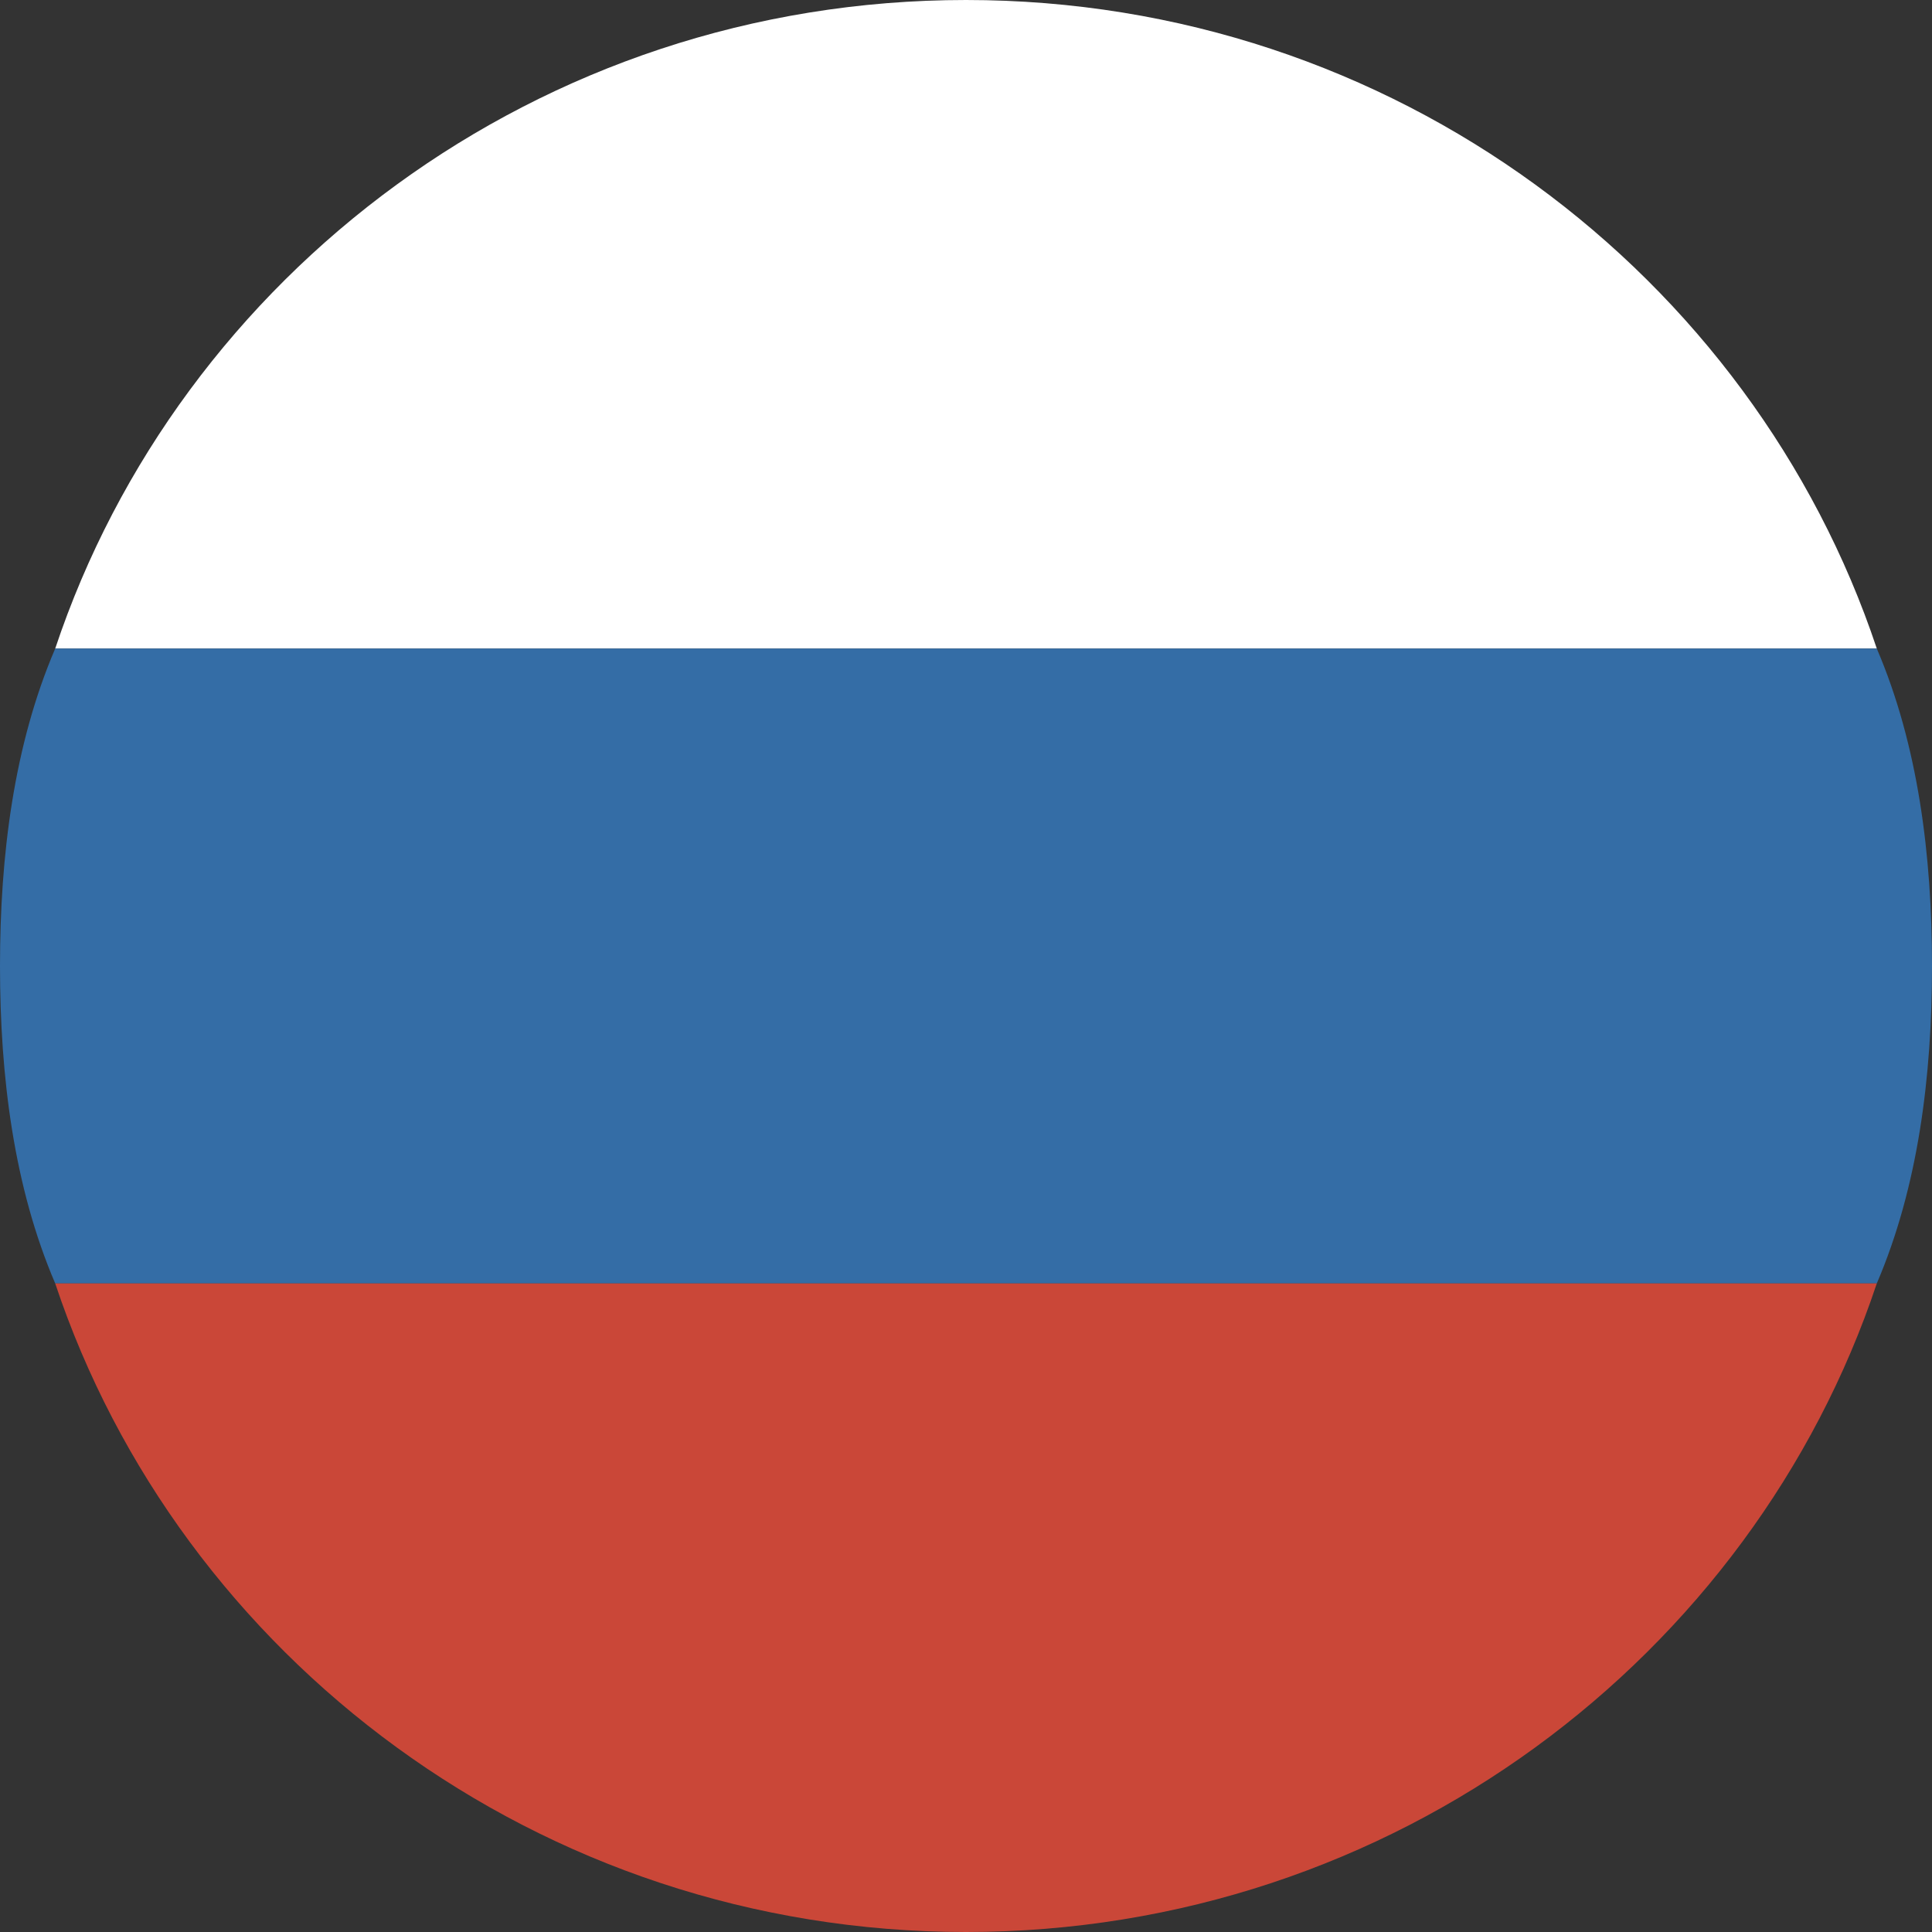 <!-- Generator: Adobe Illustrator 19.2.1, SVG Export Plug-In  -->
<svg version="1.1"
	 xmlns="http://www.w3.org/2000/svg" xmlns:xlink="http://www.w3.org/1999/xlink" xmlns:a="http://ns.adobe.com/AdobeSVGViewerExtensions/3.0/"
	 x="0px" y="0px" width="14px" height="14px" viewBox="0 0 14 14" style="enable-background:new 0 0 14 14;" xml:space="preserve">
<rect x="0" y="0" width="14" height="14" fill="#333333" stroke="none"/>
<g>
	<path fill="#FFFFFF" d="M7,0C3.9,0,1.3,2,0.4,4.7h13.2C12.7,2,10.1,0,7,0z"/>
	<path fill="#346DA6" d="M0.4,9.3h13.2C13.9,8.6,14,7.8,14,7s-0.1-1.6-0.4-2.3H0.4C0.1,5.4,0,6.2,0,7S0.1,8.6,0.4,9.3z"/>
	<path fill="#CA4738" d="M7,14c3.1,0,5.7-2,6.6-4.7H0.4C1.3,12,3.9,14,7,14z"/>
</g>
</svg>